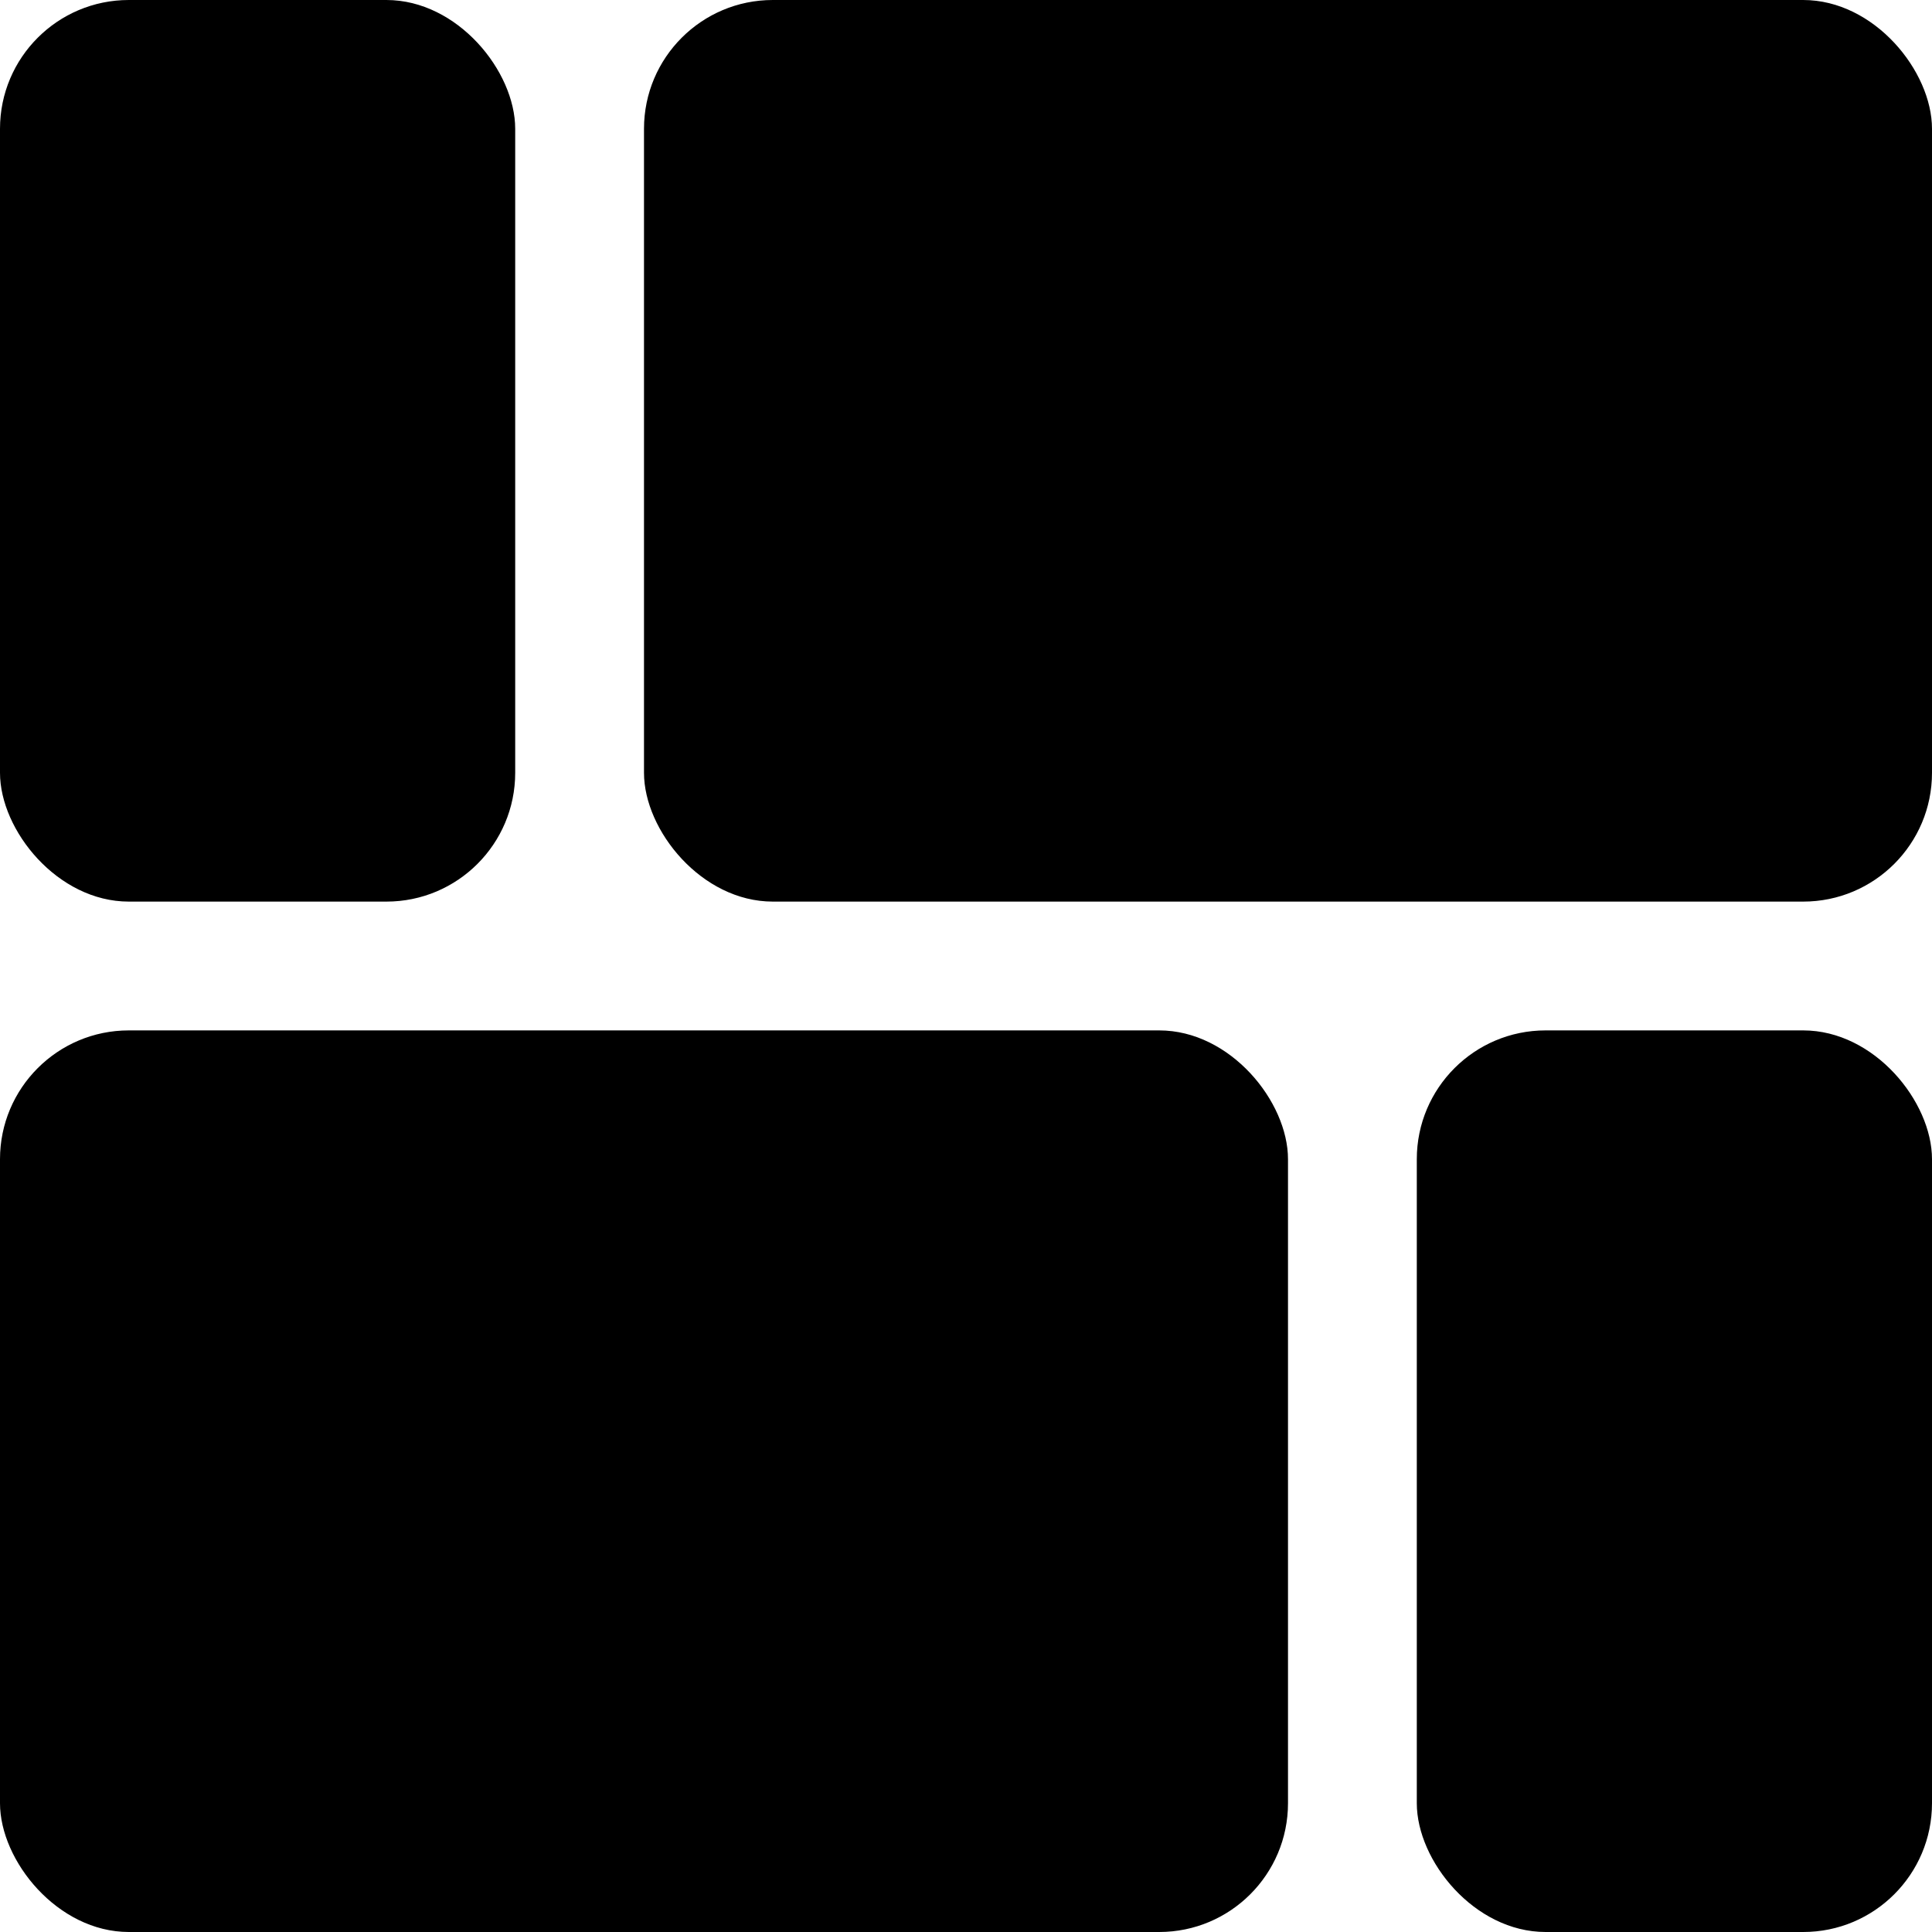 <svg width="30" height="30" viewBox="0 0 30 30" fill="current" xmlns="http://www.w3.org/2000/svg">
<rect y="16" width="20" height="14" rx="2" fill="current"/>
<rect x="30" y="14" width="20" height="14" rx="2" transform="rotate(180 30 14)" fill="current"/>
<rect x="22" y="16" width="8" height="14" rx="2" fill="current"/>
<rect x="8" y="14" width="8" height="14" rx="2" transform="rotate(180 8 14)" fill="current"/>
</svg>

